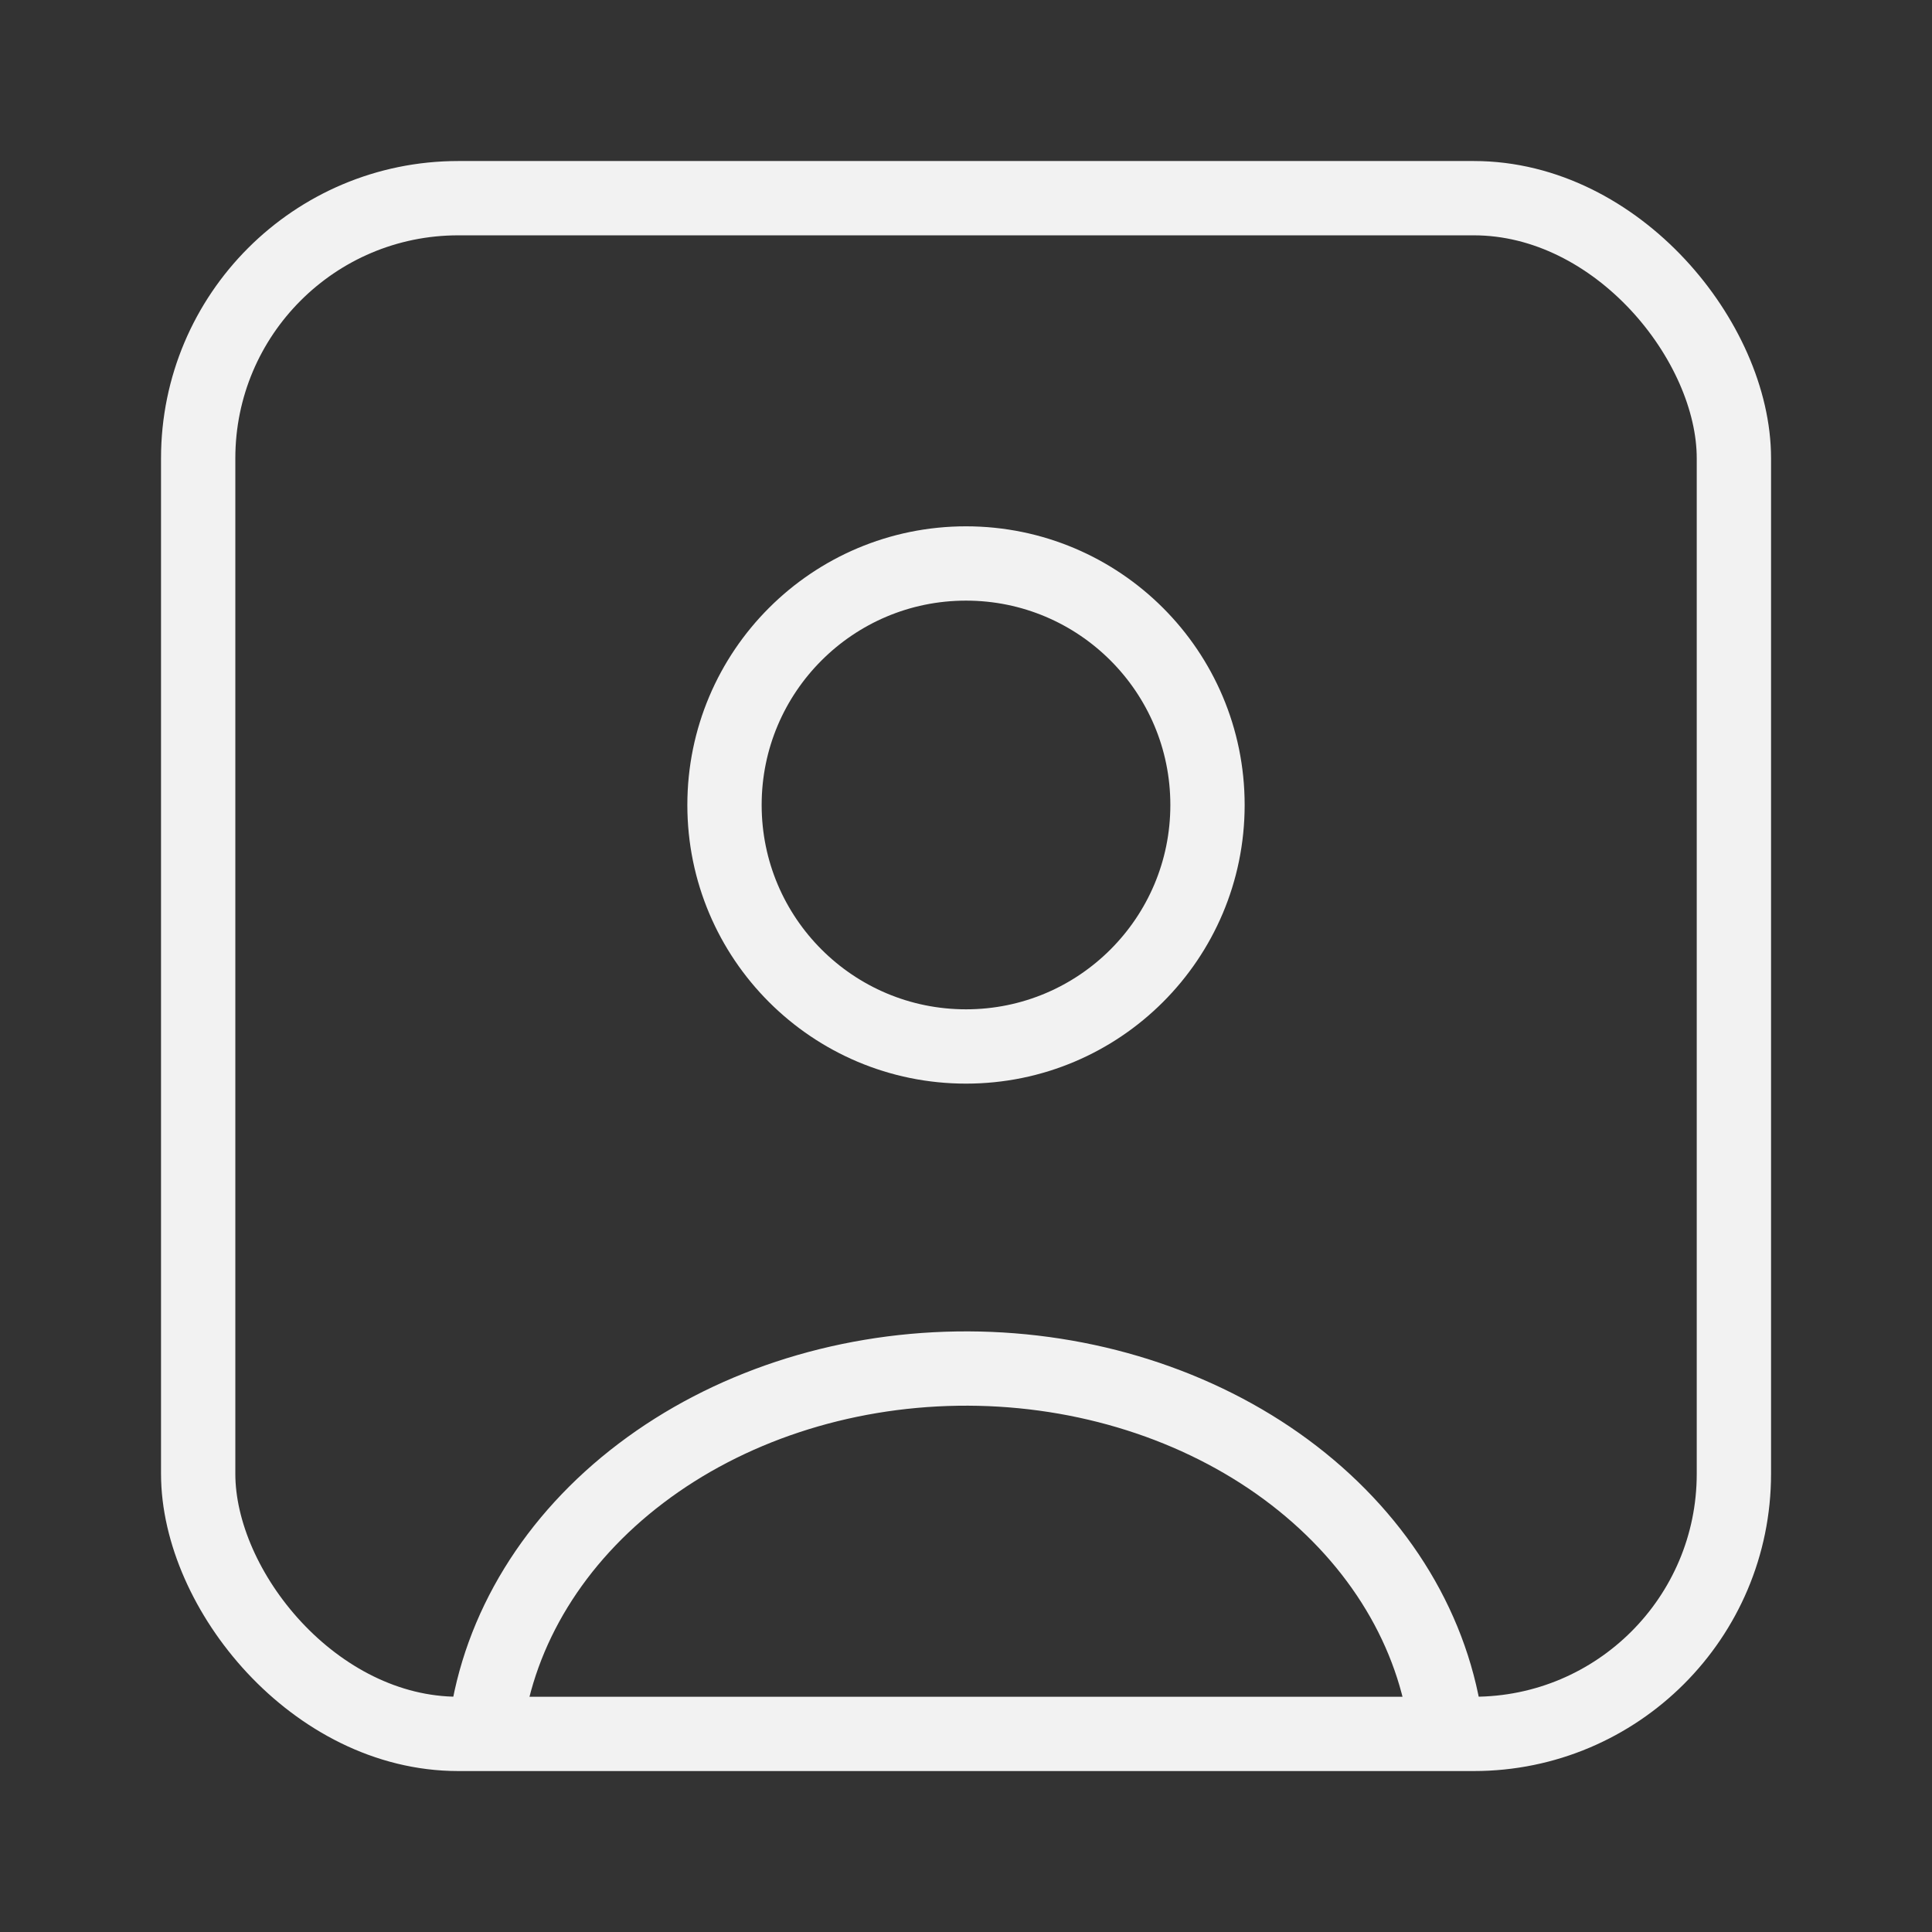 <svg width="26" height="26" viewBox="0 0 26 26" fill="none" xmlns="http://www.w3.org/2000/svg">
<rect x="0" y="0" width="26" height="26" fill="#333333" stroke="none"/>
<g id="User_box_light">
<path id="Ellipse 45" d="M19.428 23.029C19.194 21.729 18.4 20.545 17.196 19.696C15.992 18.848 14.458 18.394 12.882 18.418C11.305 18.442 9.792 18.942 8.626 19.827C7.459 20.711 6.719 21.919 6.541 23.224" stroke="#F2F2F2"/>
<ellipse id="Ellipse 46" cx="13" cy="10.833" rx="3.25" ry="3.25" stroke="#F2F2F2" stroke-linecap="round"/>
<rect id="Rectangle 26" x="2.667" y="2.667" width="20.667" height="20.667" rx="3.5" stroke="#F2F2F2"/>
</g>
</svg>
